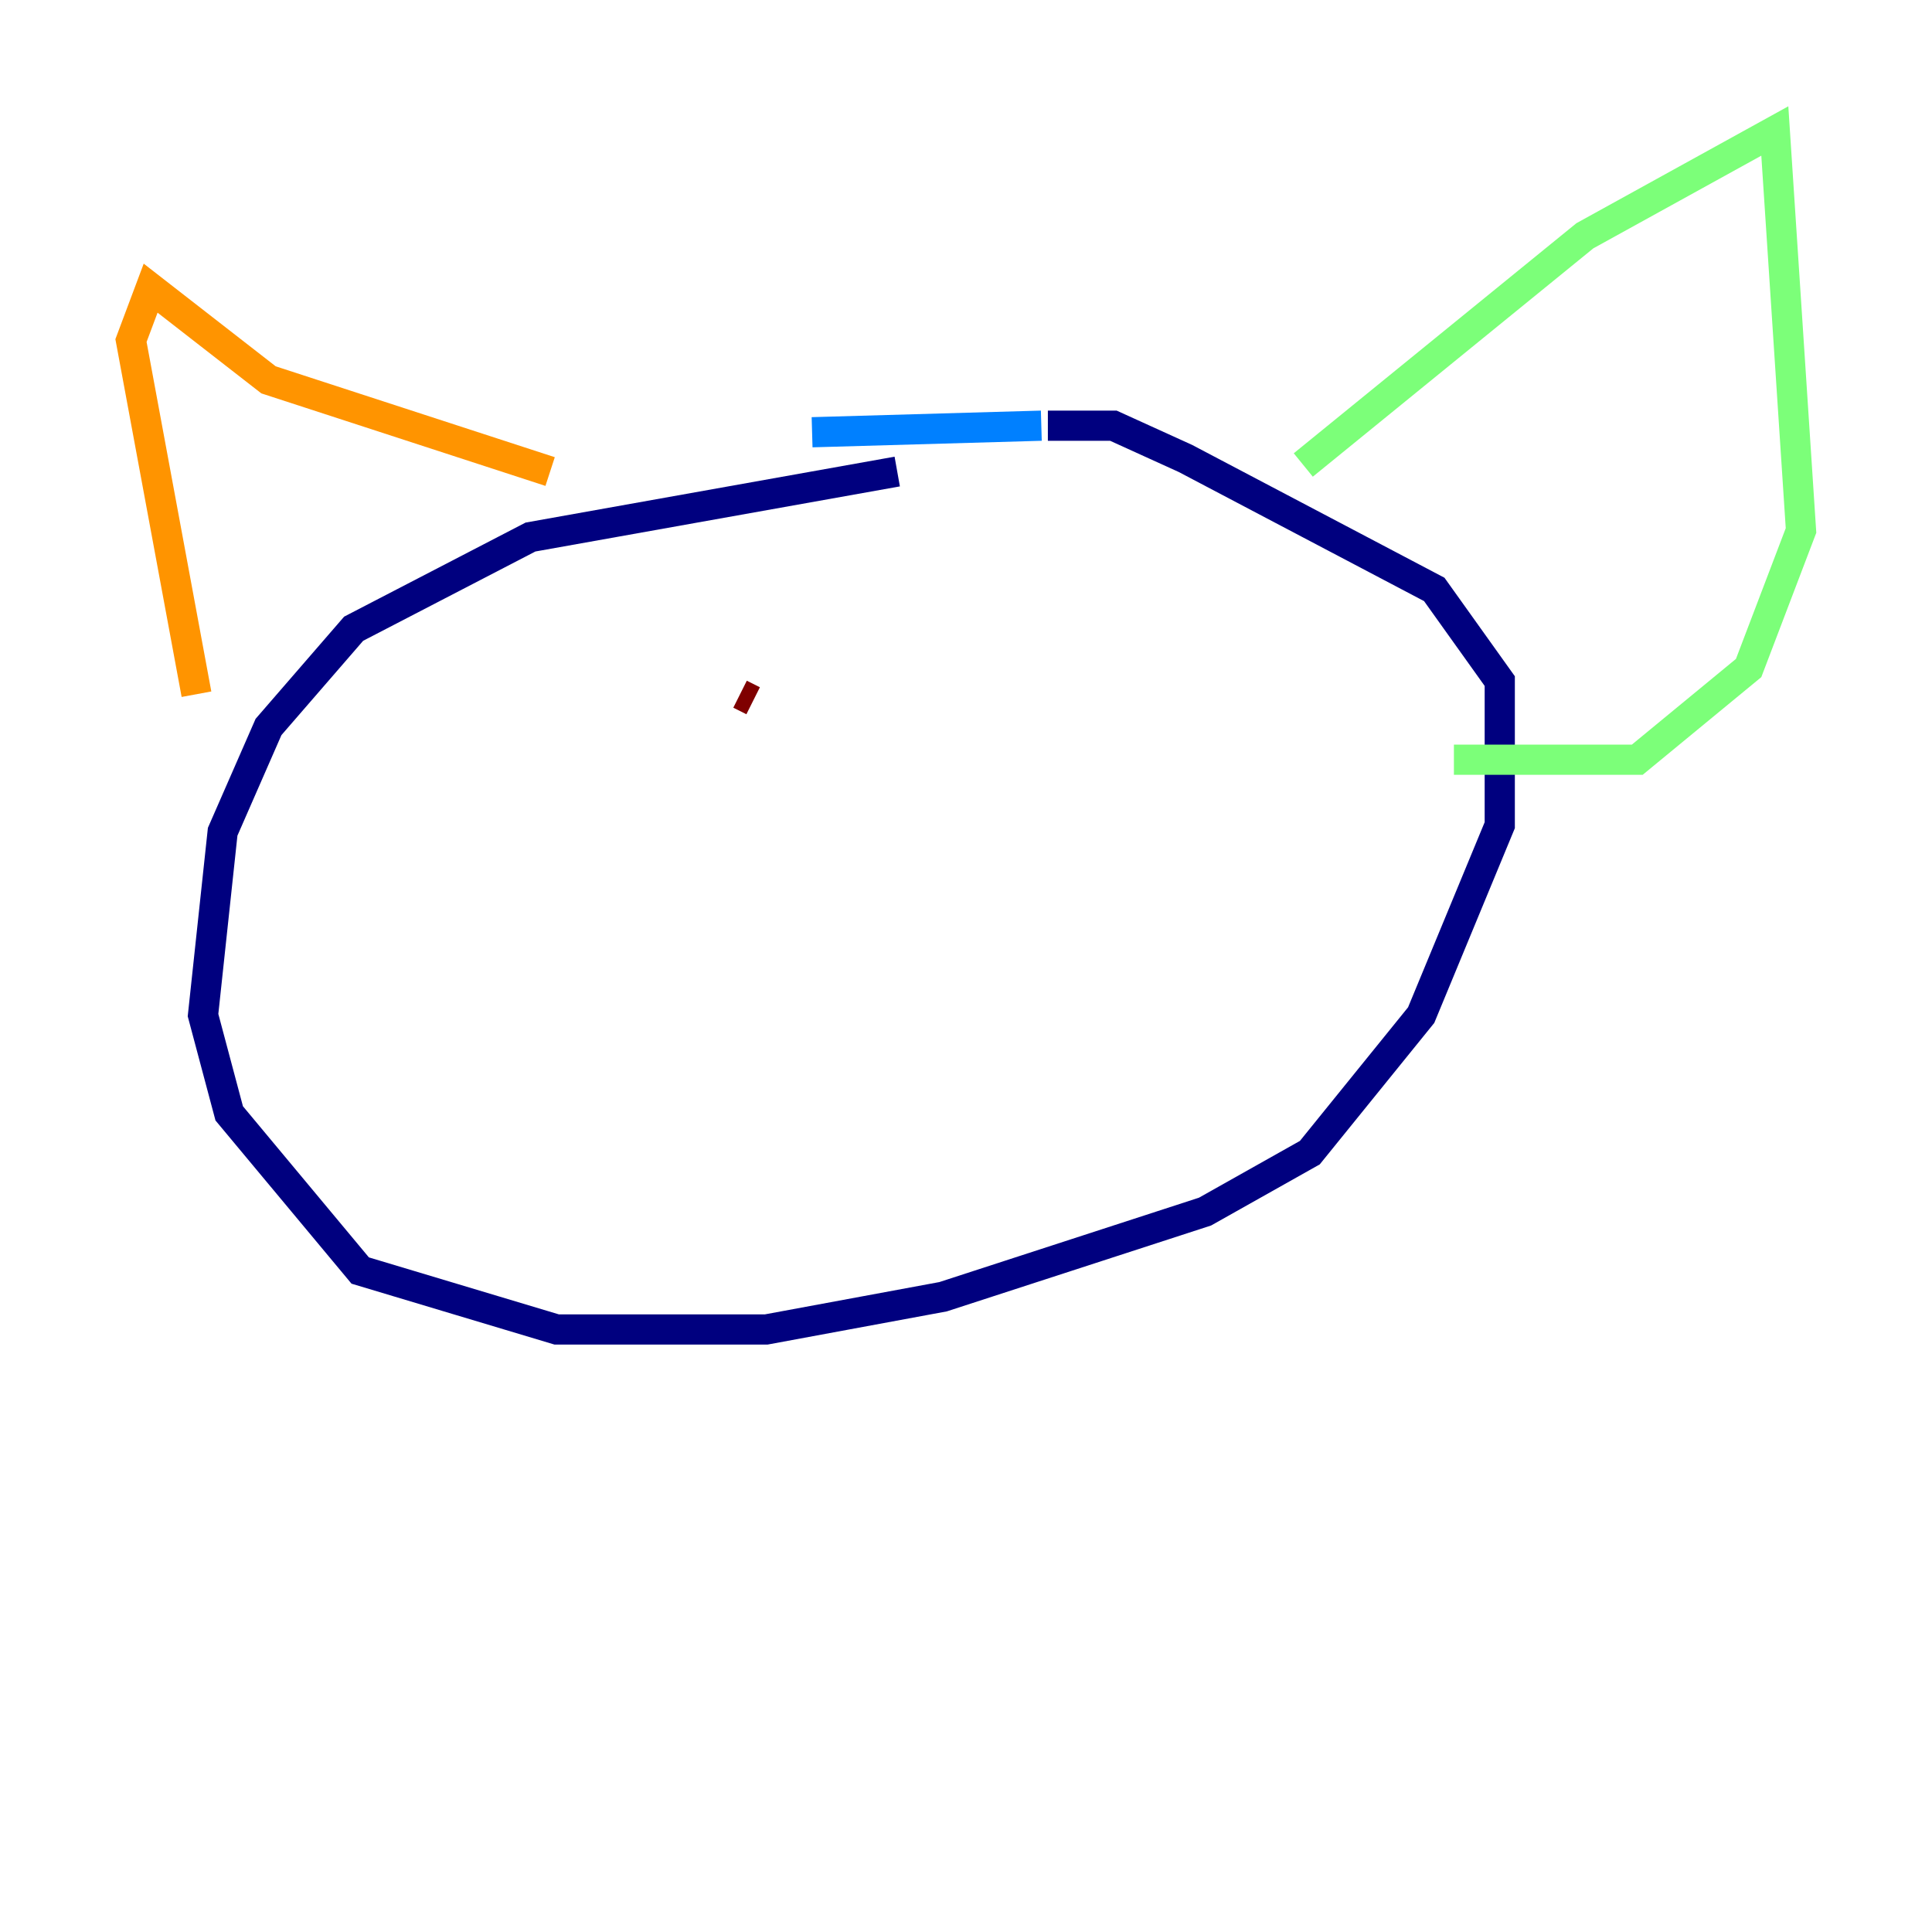 <?xml version="1.0" encoding="utf-8" ?>
<svg baseProfile="tiny" height="128" version="1.2" viewBox="0,0,128,128" width="128" xmlns="http://www.w3.org/2000/svg" xmlns:ev="http://www.w3.org/2001/xml-events" xmlns:xlink="http://www.w3.org/1999/xlink"><defs /><polyline fill="none" points="59.444,31.241 35.146,35.58 23.43,41.654 17.79,48.163 14.752,55.105 13.451,67.254 15.186,73.763 23.864,84.176 36.881,88.081 50.766,88.081 62.481,85.912 79.837,80.271 86.78,76.366 94.156,67.254 99.363,54.671 99.363,45.125 95.024,39.051 78.536,30.373 73.763,28.203 69.424,28.203" stroke="#00007f" stroke-width="2" /><polyline fill="none" points="53.803,28.637 68.99,28.203" stroke="#0080ff" stroke-width="2" /><polyline fill="none" points="86.346,30.807 105.003,15.62 117.586,8.678 119.322,35.146 115.851,44.258 108.475,50.332 96.325,50.332" stroke="#7cff79" stroke-width="2" /><polyline fill="none" points="36.447,31.241 17.79,25.166 9.98,19.091 8.678,22.563 13.017,45.993" stroke="#ff9400" stroke-width="2" /><polyline fill="none" points="49.031,45.993 49.898,46.427" stroke="#7f0000" stroke-width="2" /></svg>